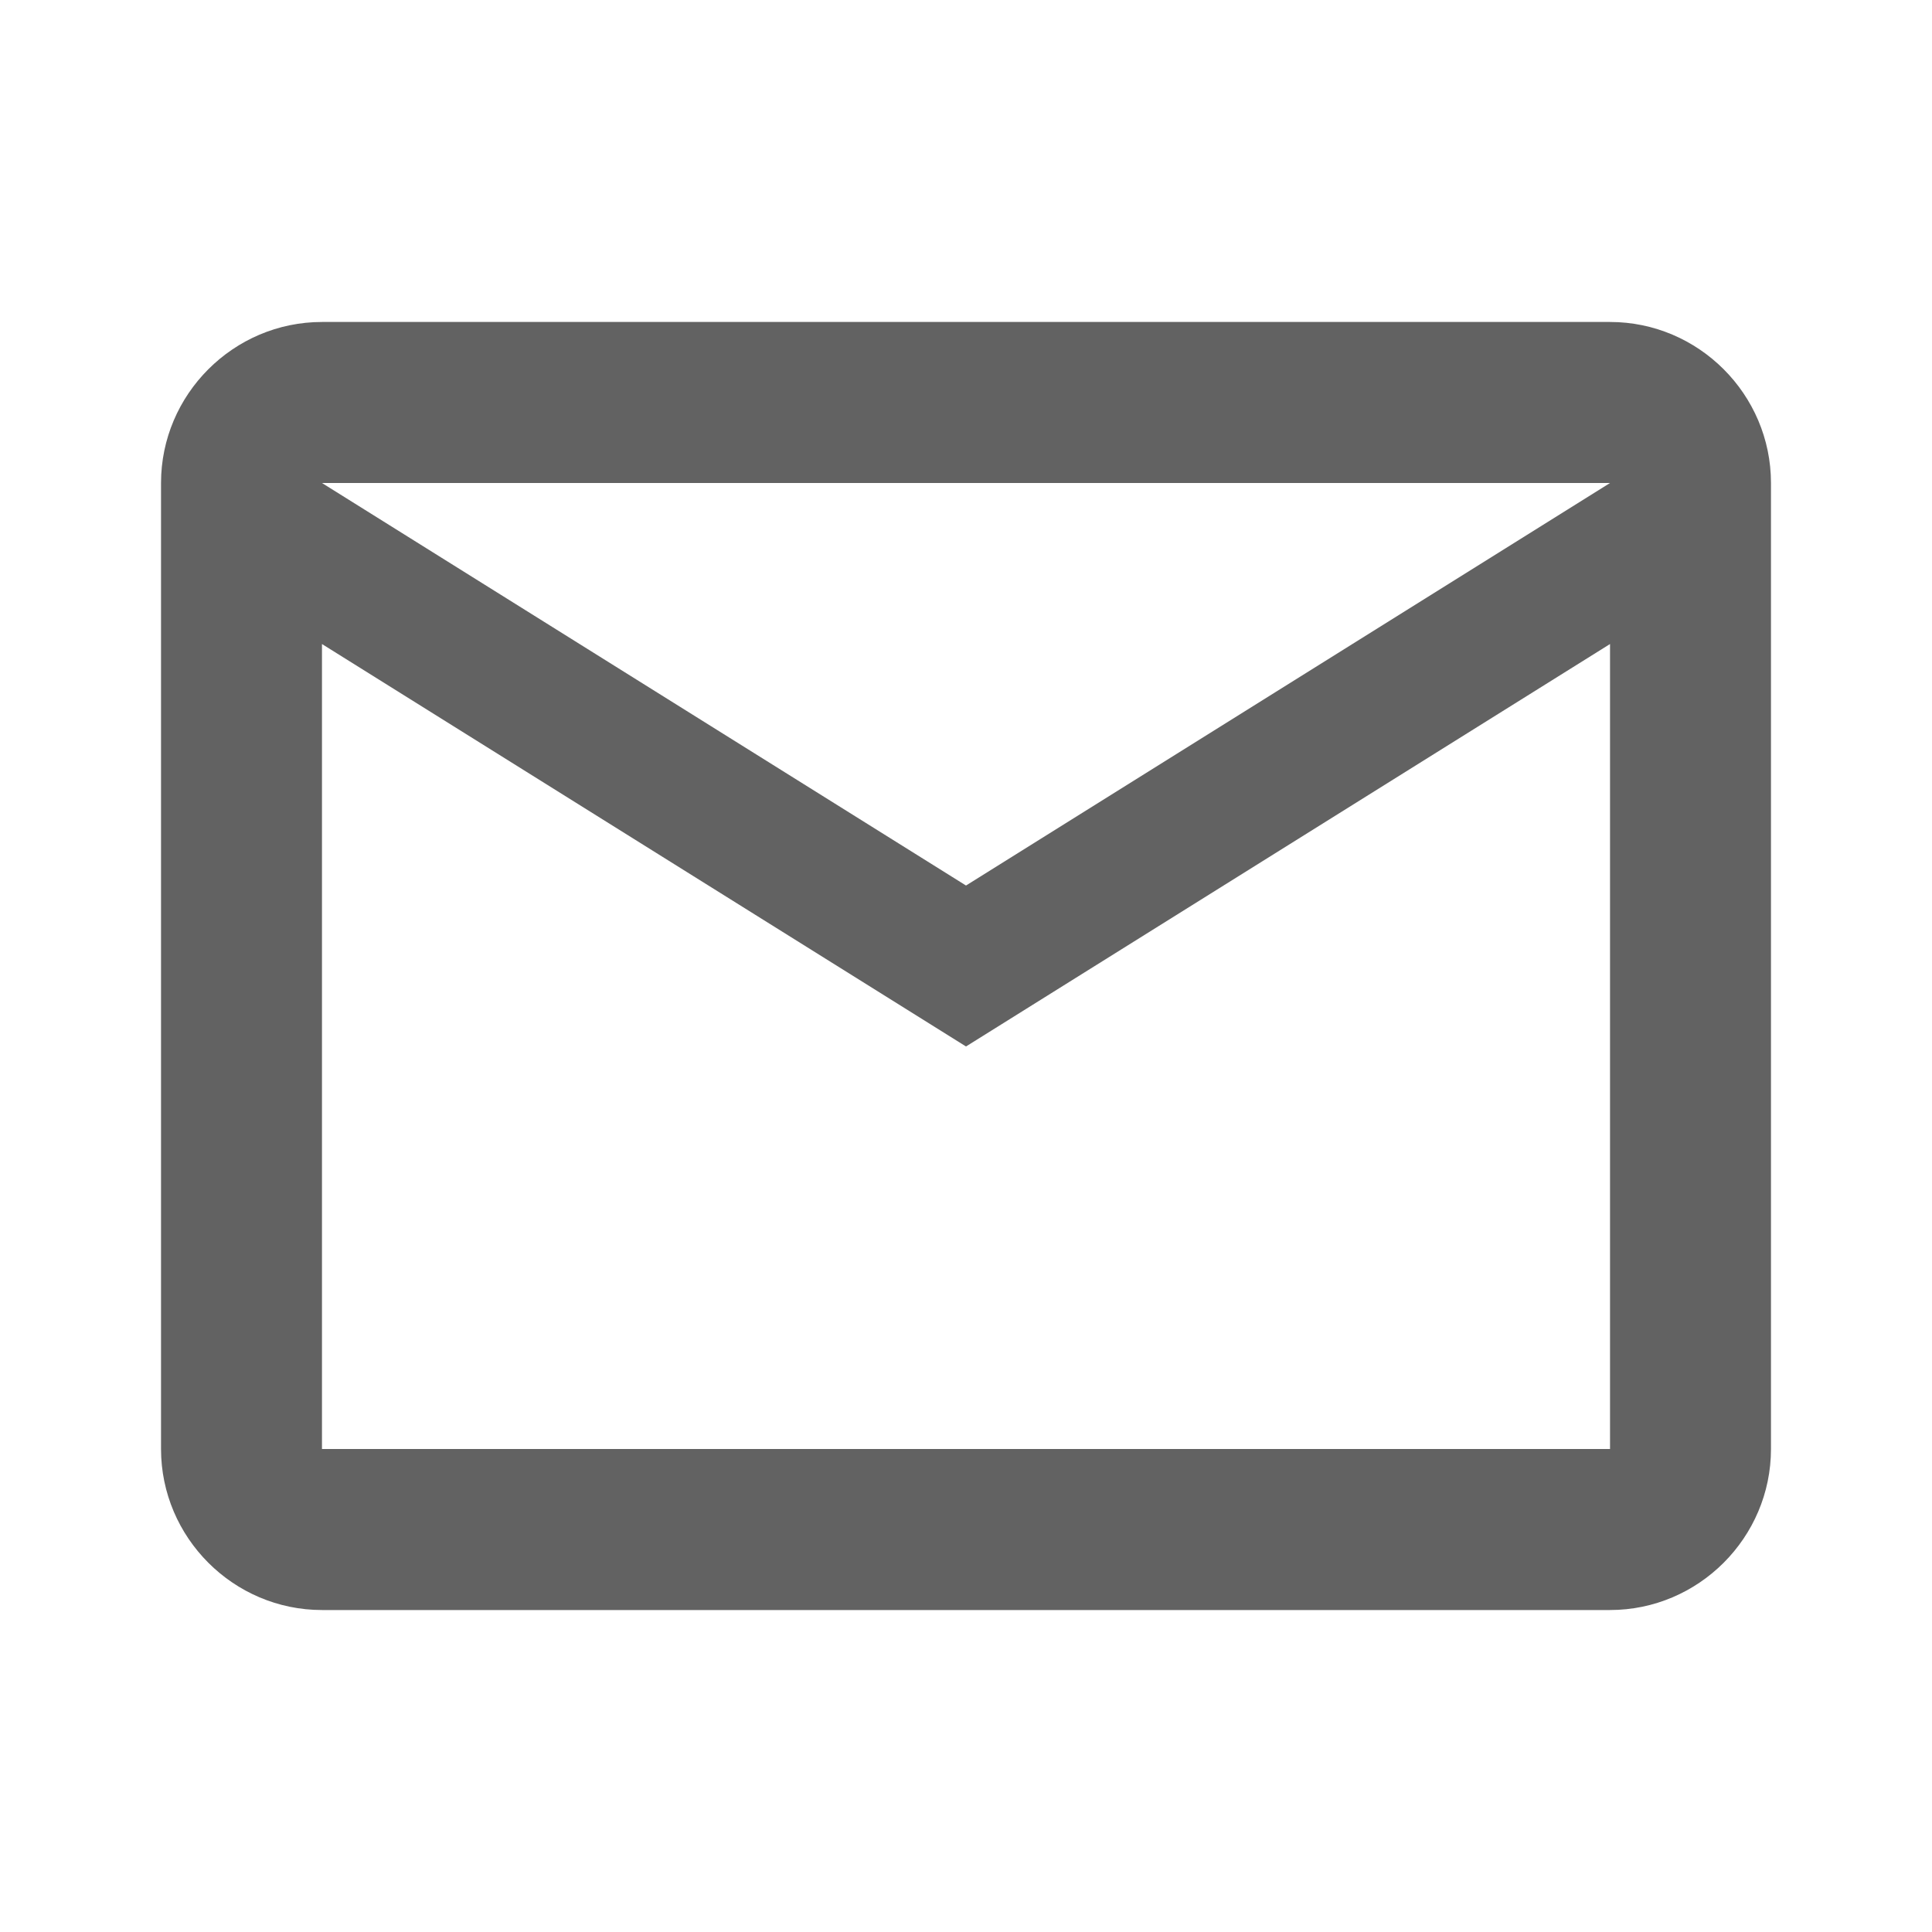 <svg width="26" height="26" viewBox="0 0 26 26" fill="none" xmlns="http://www.w3.org/2000/svg">
<path d="M23.833 6.5C23.833 5.308 22.858 4.333 21.667 4.333H4.333C3.142 4.333 2.167 5.308 2.167 6.5V19.5C2.167 20.692 3.142 21.667 4.333 21.667H21.667C22.858 21.667 23.833 20.692 23.833 19.5V6.5ZM21.667 6.5L13 11.917L4.333 6.5H21.667ZM21.667 19.5H4.333V8.667L13 14.083L21.667 8.667V19.5Z" fill="#626262"/>
</svg>
